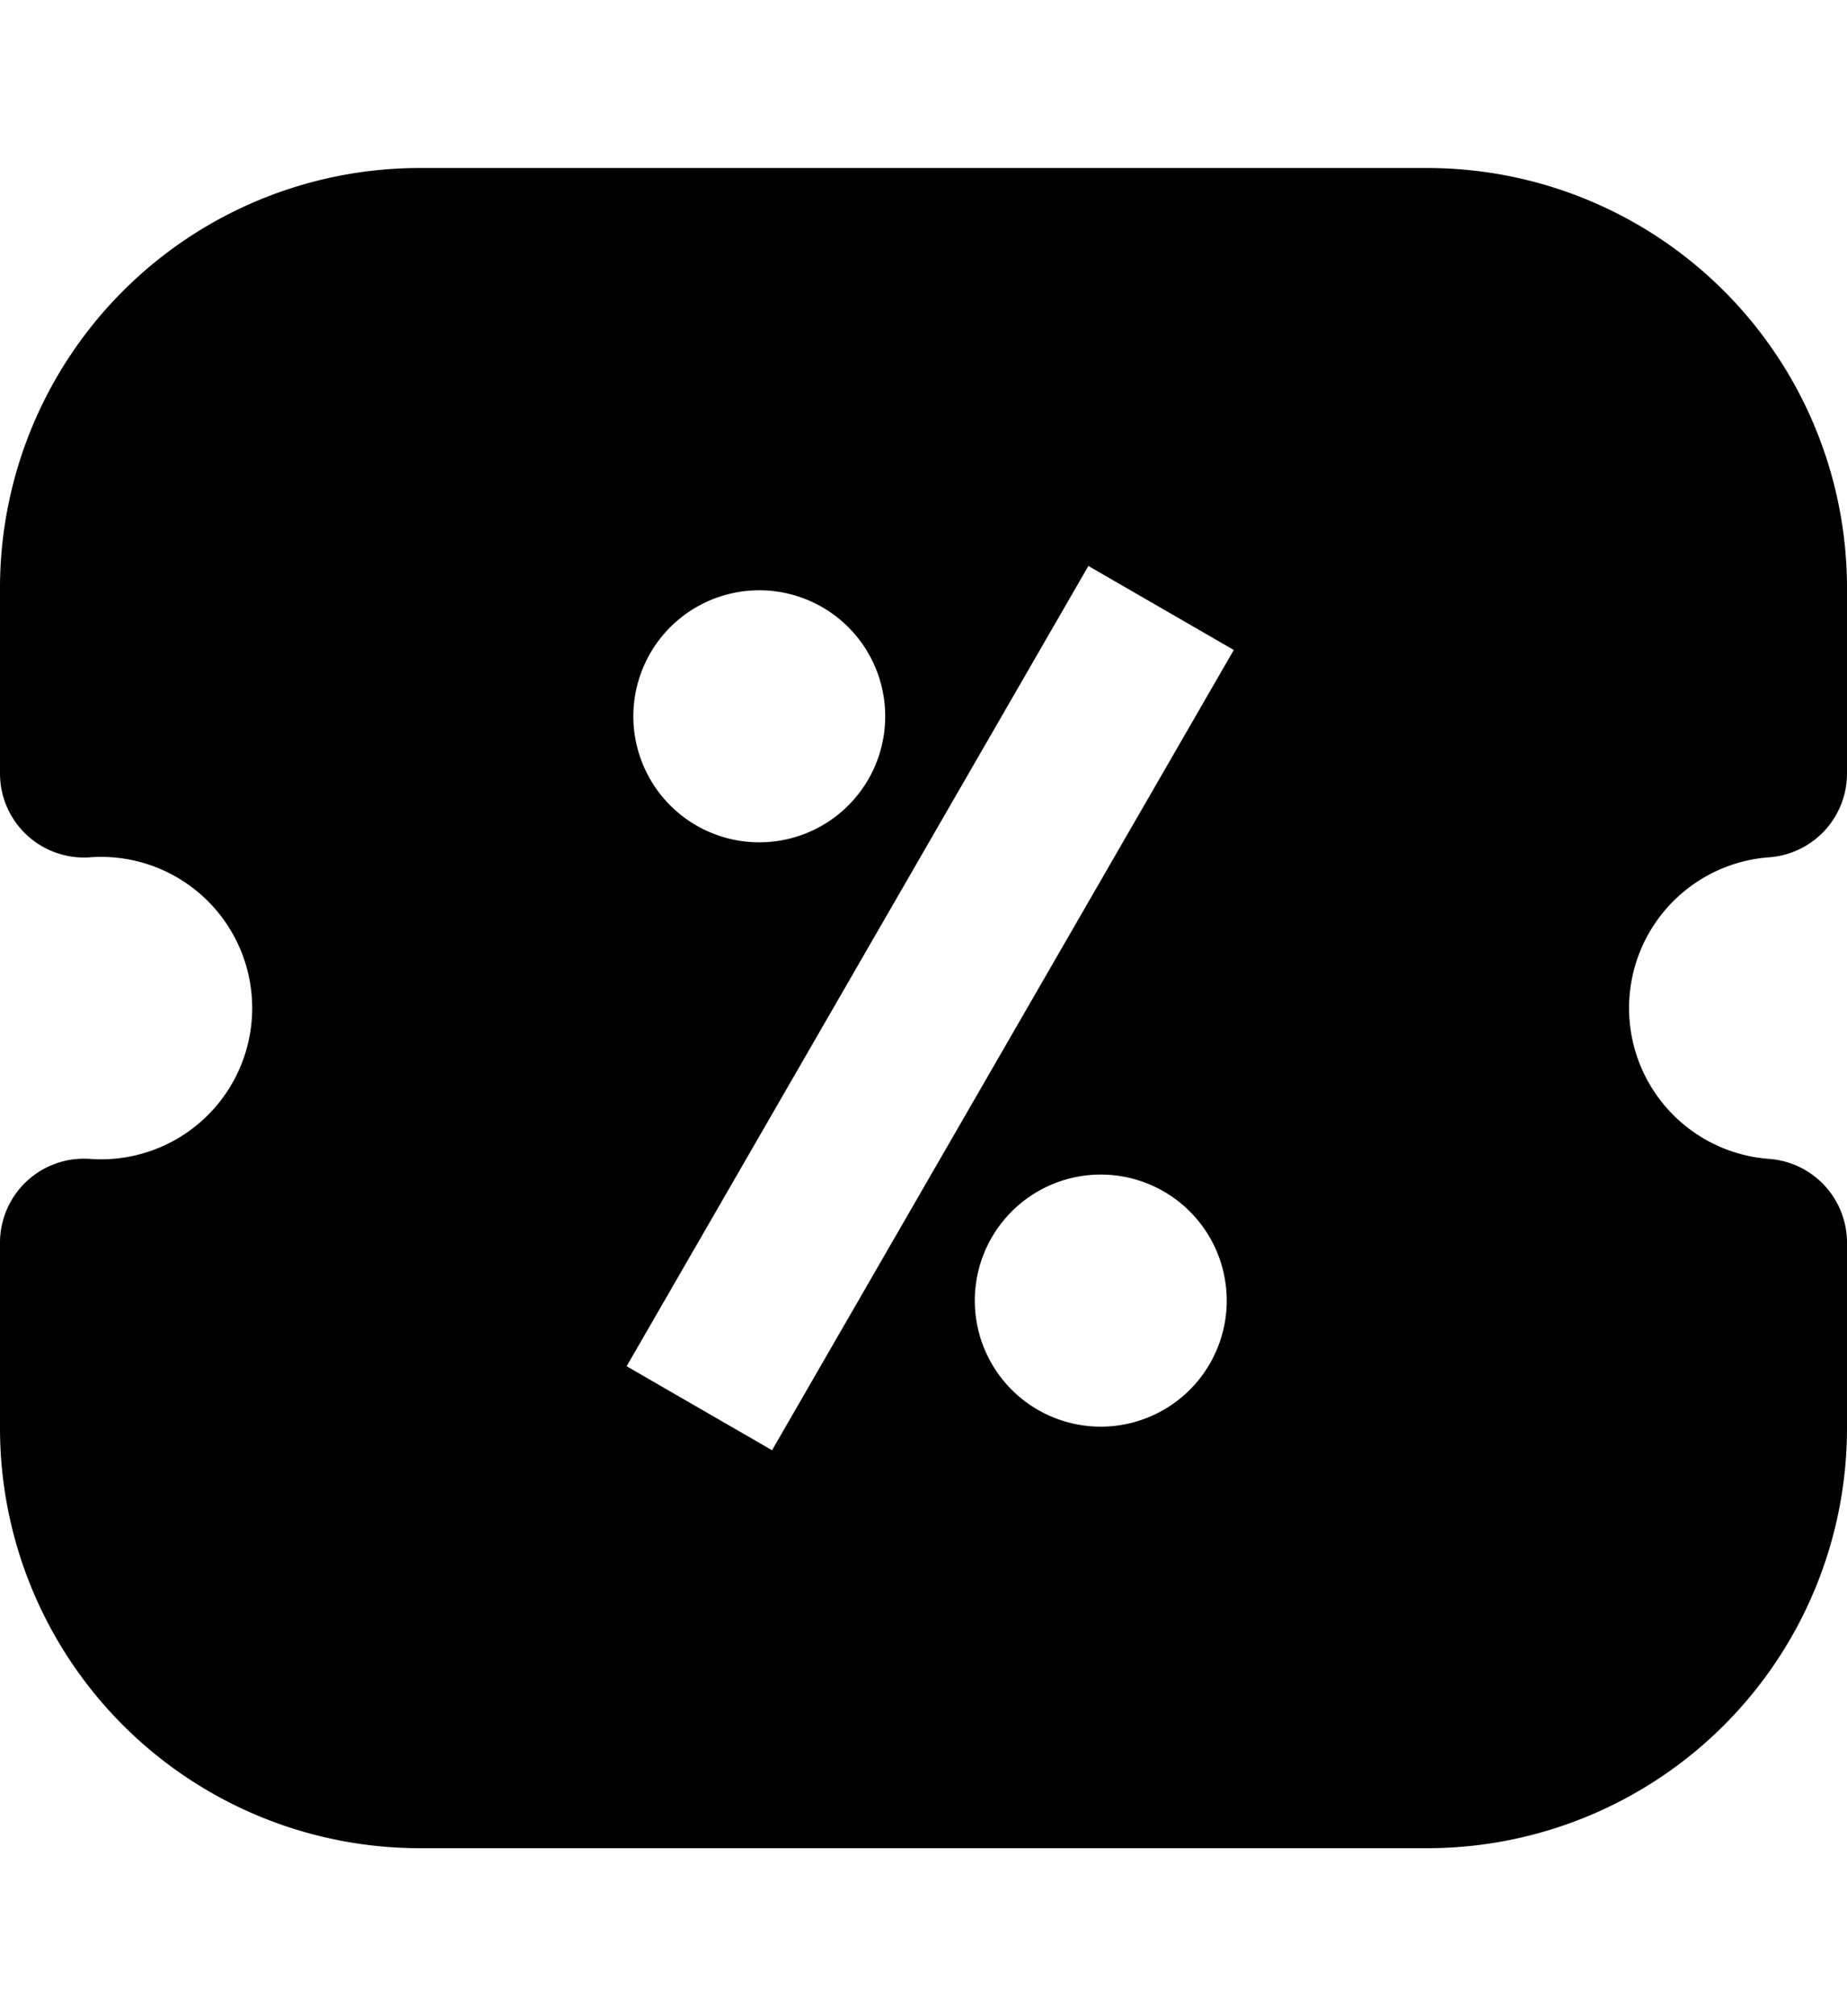 <svg xmlns="http://www.w3.org/2000/svg" width="22" height="24" fill="none" viewBox="0 0 22 24"><g clip-path="url(#dls-c3aef-a)"><path fill="currentColor" fill-rule="evenodd" d="M0 7a5 5 0 0 1 5-5h12a5 5 0 0 1 5 5v2.207a1 1 0 0 1-.93.998 1.8 1.8 0 0 0 0 3.59 1 1 0 0 1 .93.998V17a5 5 0 0 1-5 5H5a5 5 0 0 1-5-5v-2.207a1 1 0 0 1 1.07-.998 1.8 1.8 0 1 0 0-3.59A1 1 0 0 1 0 9.207V7zm10.348 2.268a1.5 1.5 0 1 1-2.598-1.5 1.5 1.5 0 0 1 2.598 1.5zm2.616-2.531-5.5 9.526 1.732 1 5.5-9.526-1.732-1zm1.447 9.495a1.5 1.5 0 1 1-2.599-1.5 1.5 1.5 0 0 1 2.599 1.5z" clip-rule="evenodd"/></g><defs><clipPath id="dls-c3aef-a"><path fill="currentColor" d="M0 0h22v24H0z"/></clipPath></defs></svg>